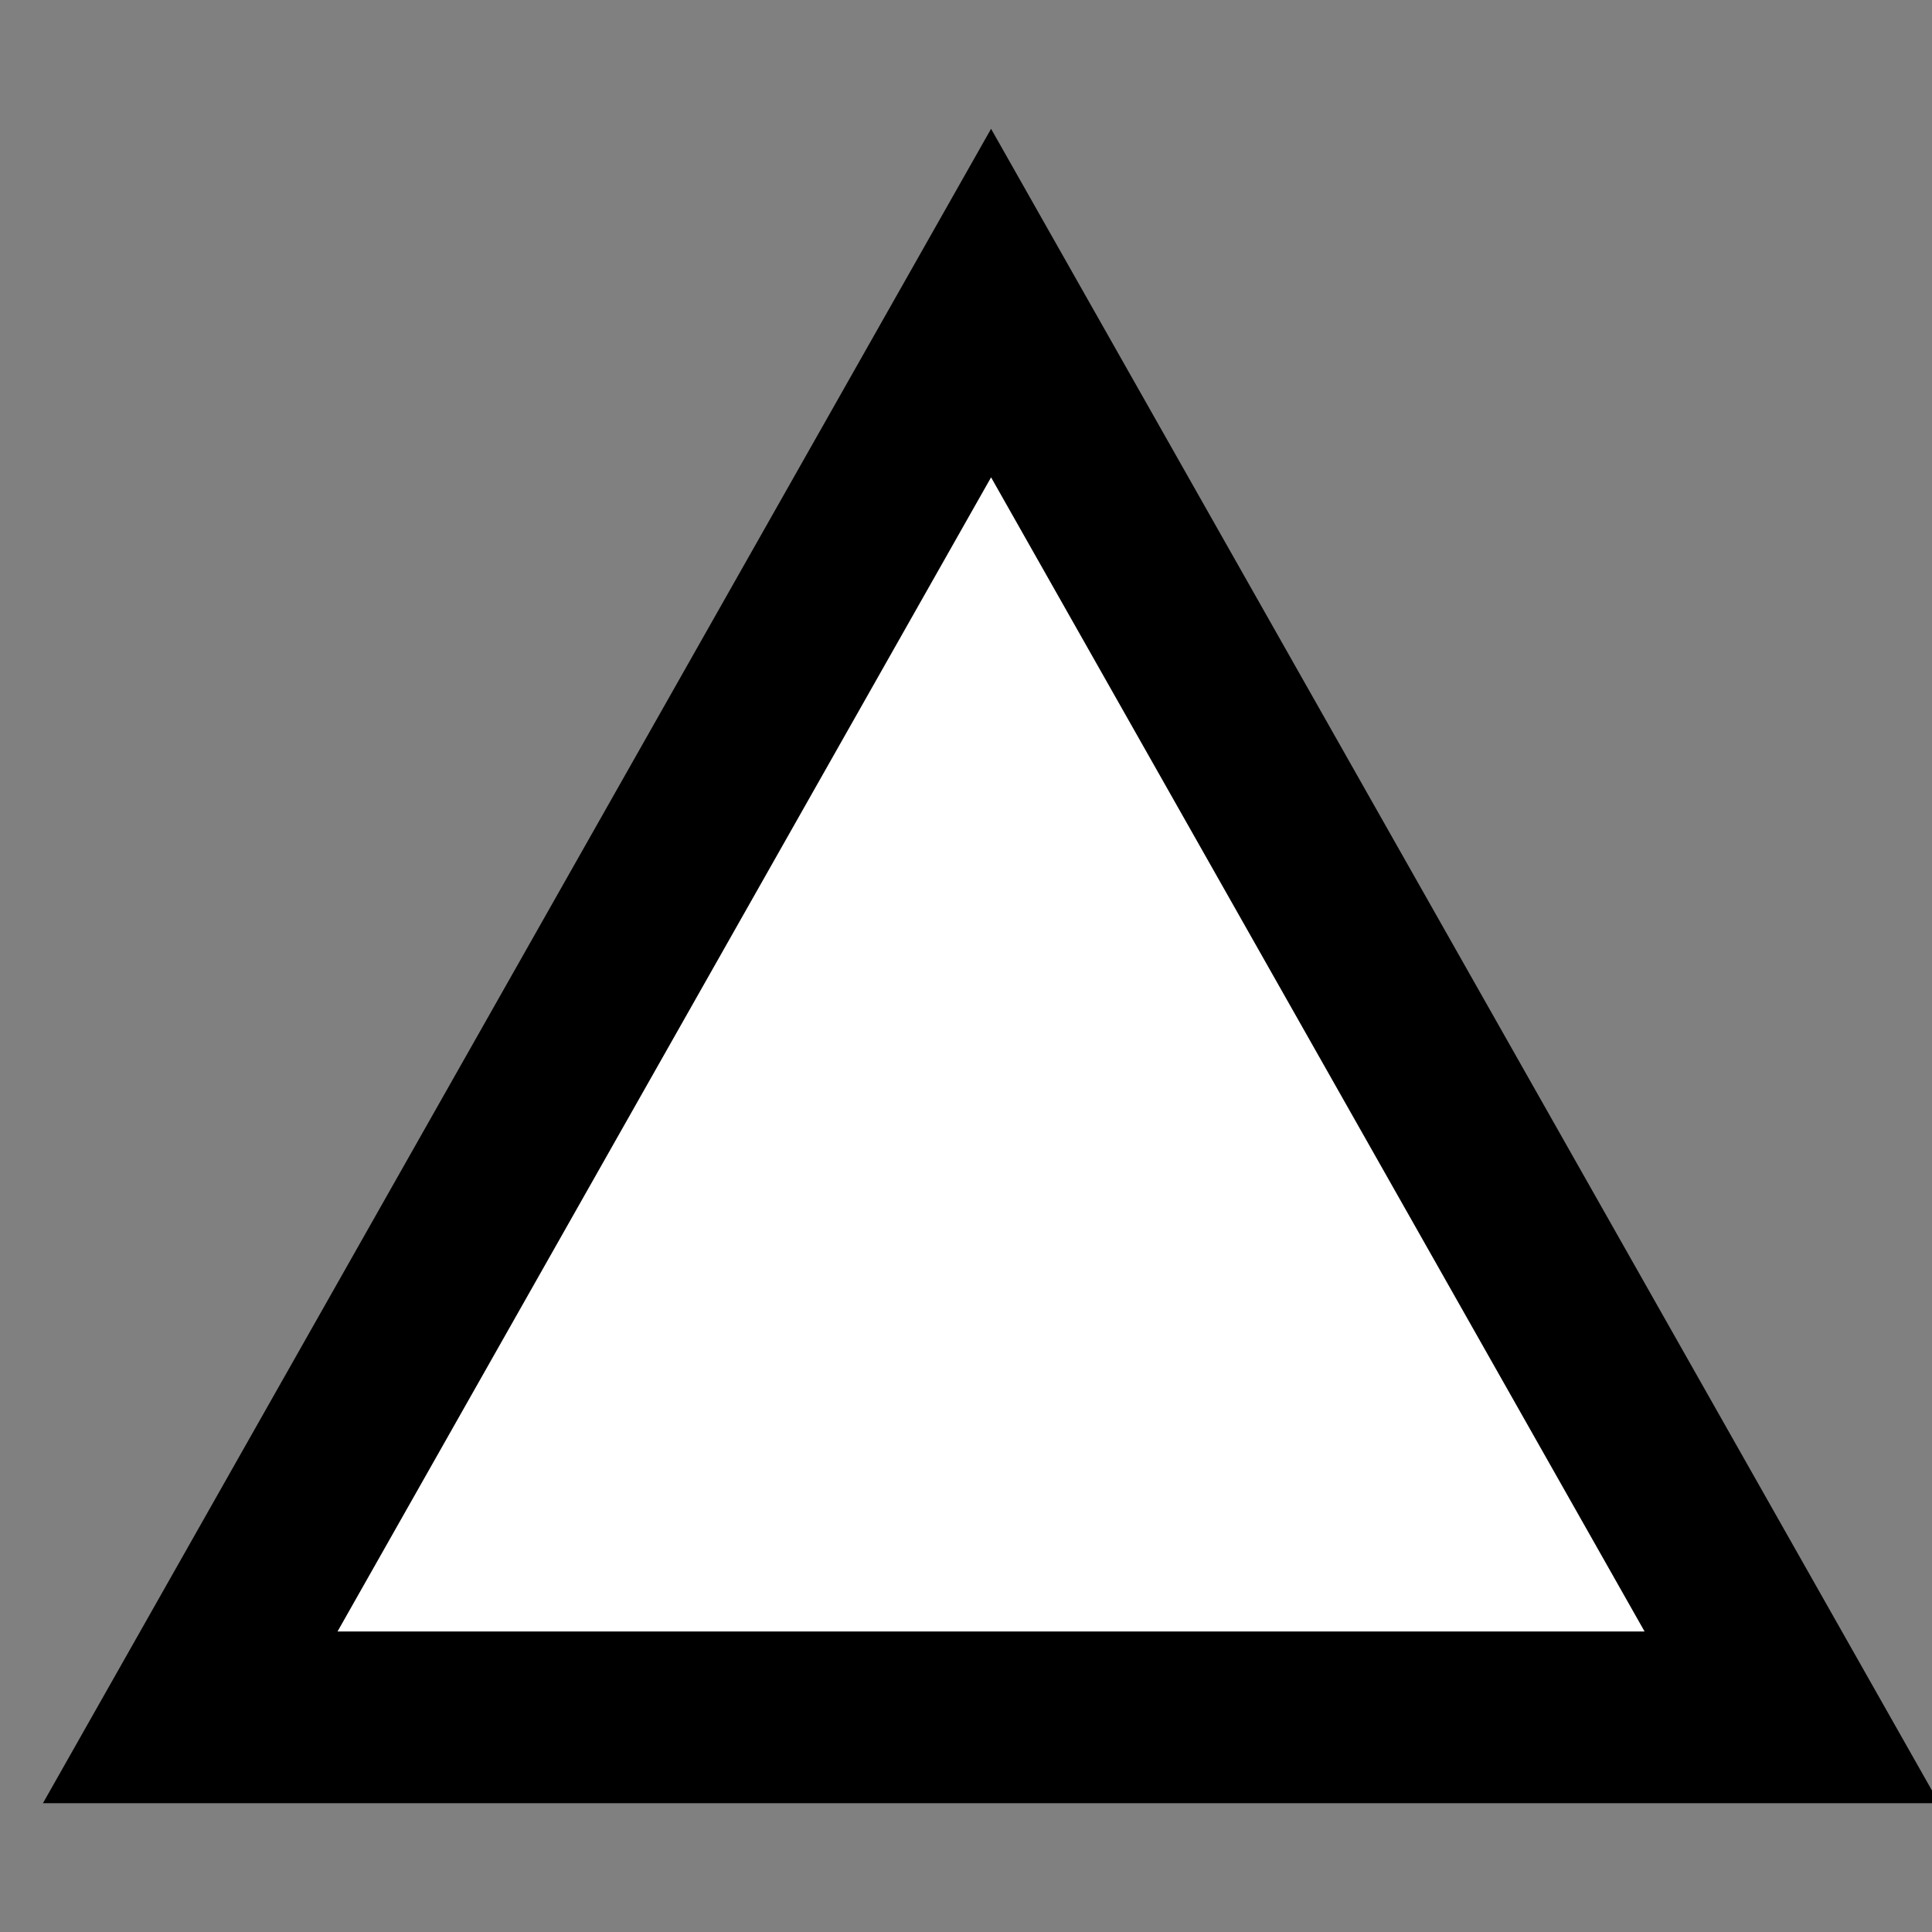 <svg width="45" height="45" viewBox="0 0 45 45" fill="none" xmlns="http://www.w3.org/2000/svg">
<rect x="0" y="0" width="45" height="45" fill="#808080" stroke="none"/>
<g clip-path="url(#clip0_119_19)">
<path d="M4.431 40L23.084 7.059L41.736 40H4.431Z" fill="white" stroke="black" stroke-width="4"/>
</g>
<defs>
<clipPath id="clip0_119_19">
<rect width="45" height="45" fill="white"/>
</clipPath>
</defs>
</svg>

